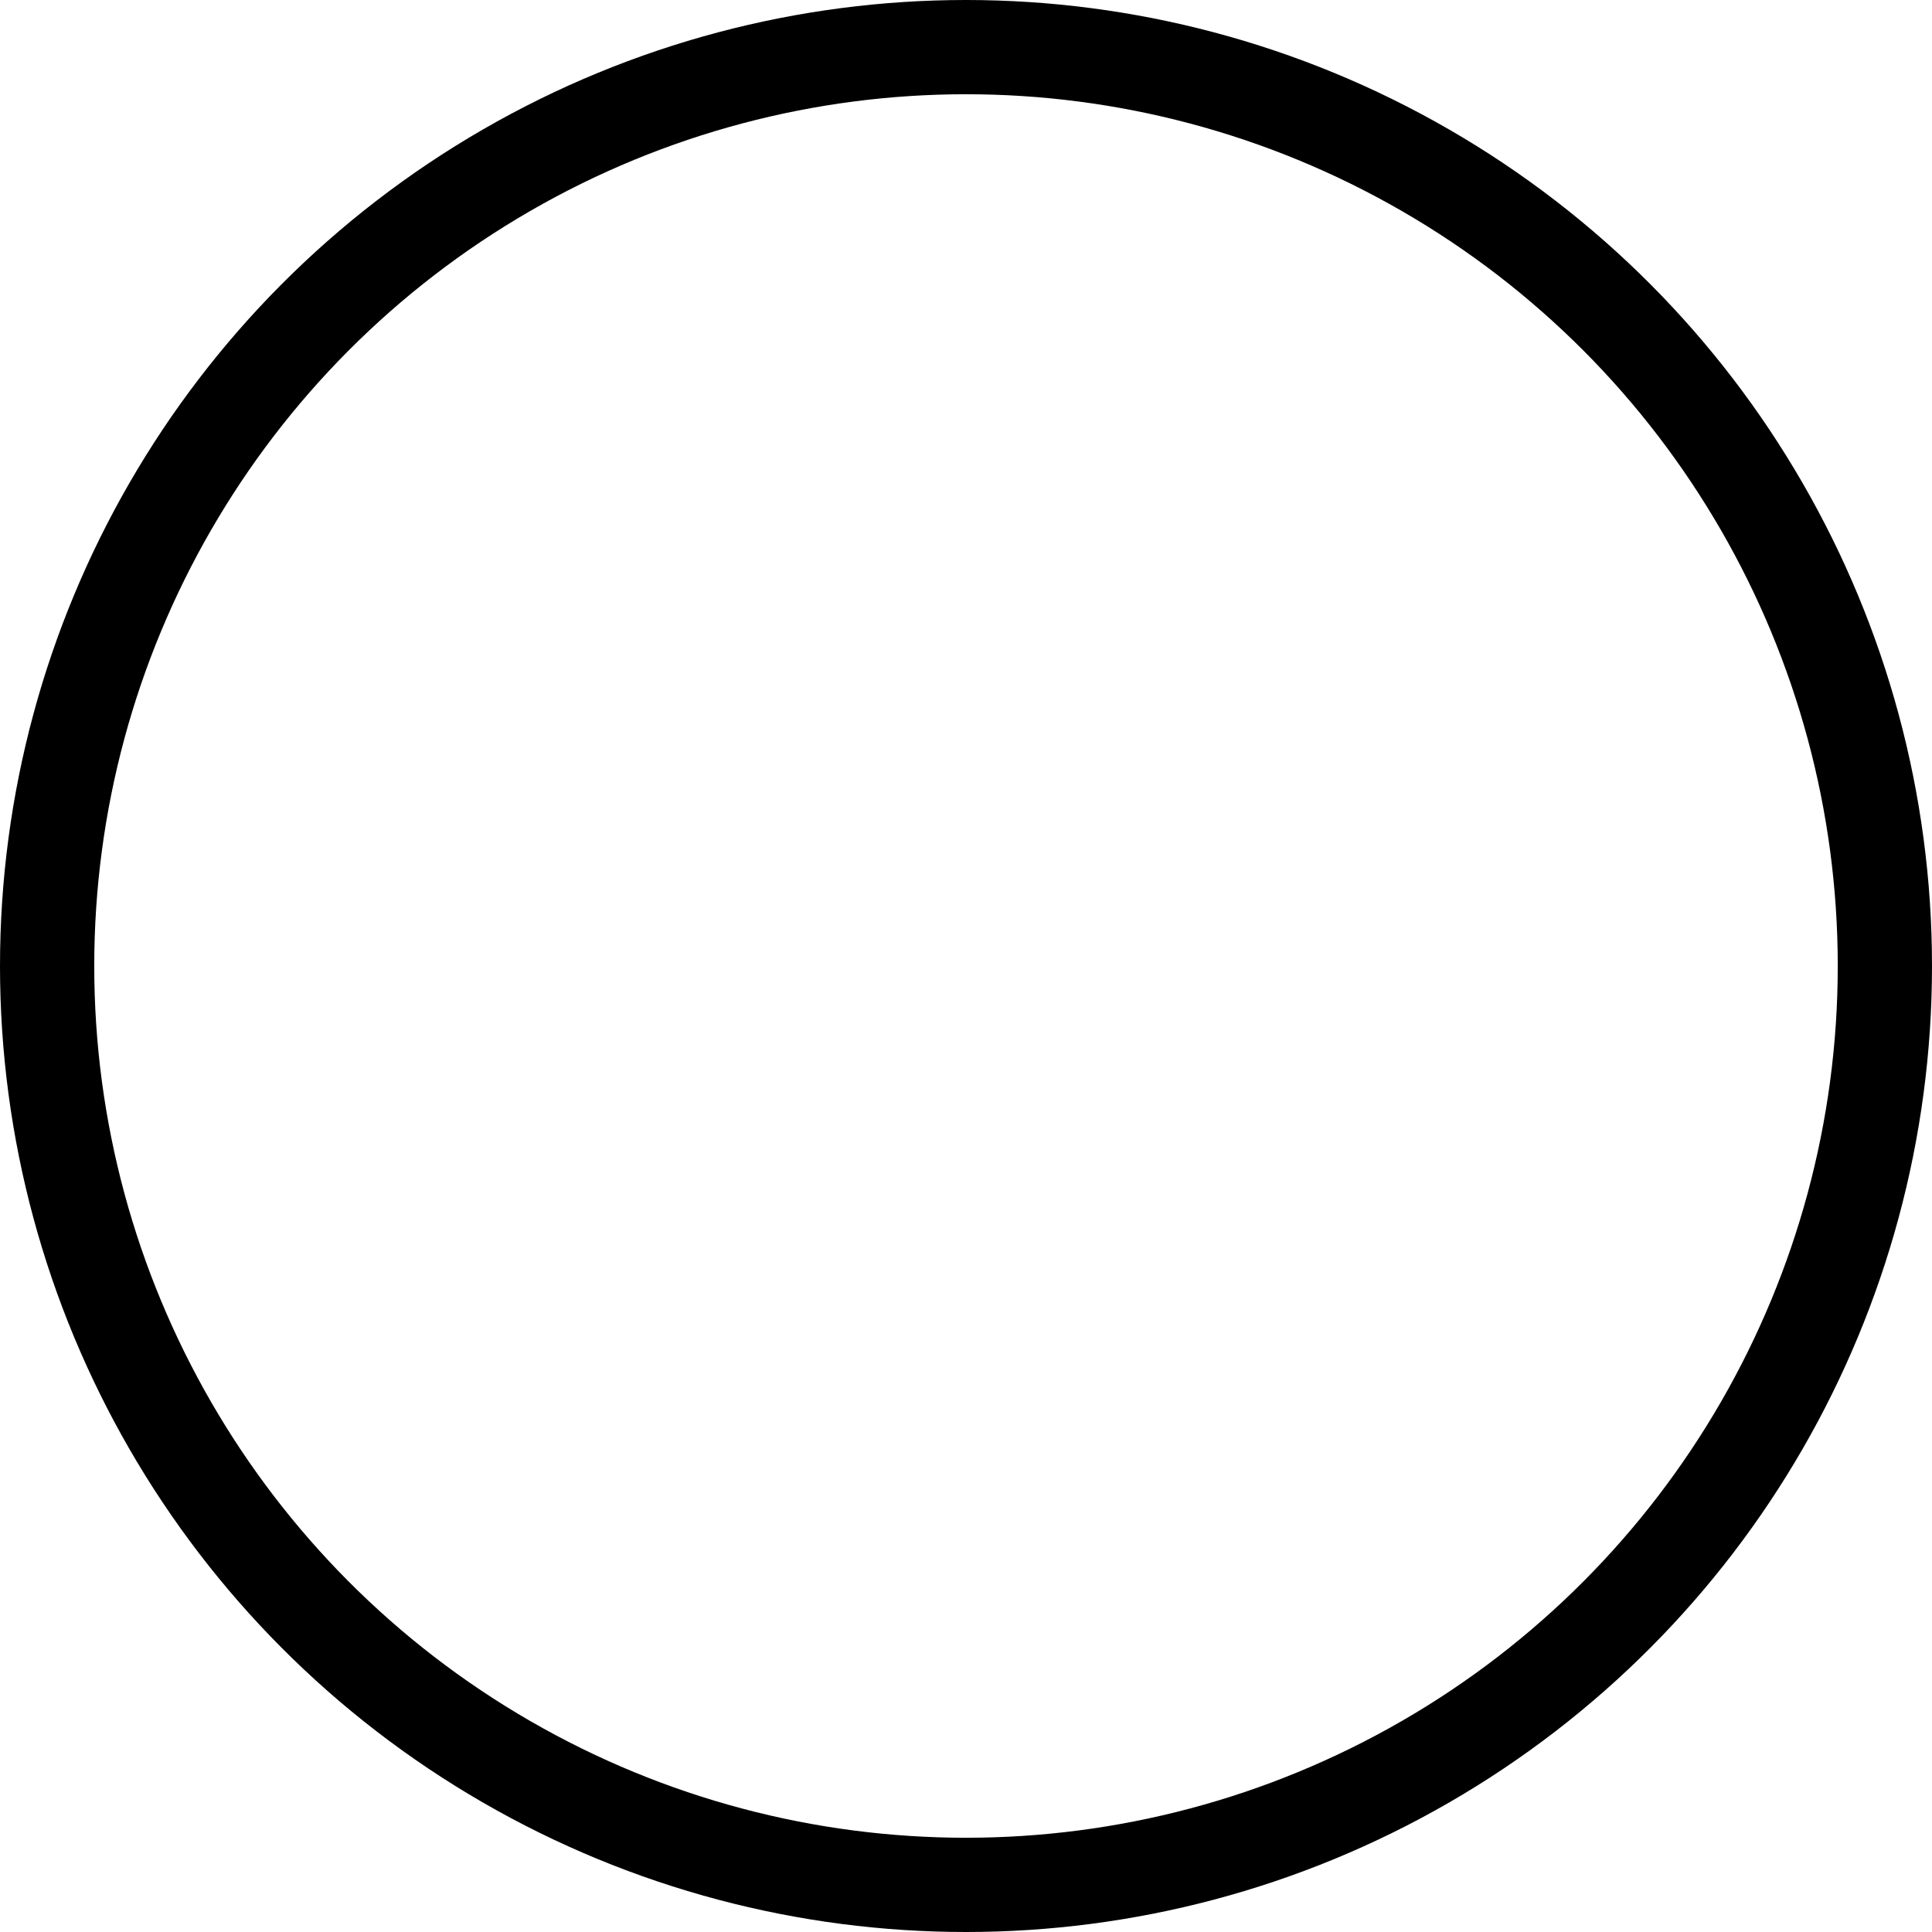 <svg xmlns="http://www.w3.org/2000/svg" width="82" height="82" viewBox="0 0 82 82">
  <g id="Elipse_1" data-name="Elipse 1" fill="none" stroke="#000" stroke-width="4">
    <circle cx="41" cy="41" r="41" stroke="none"/>
    <circle cx="41" cy="41" r="39" fill="none"/>
  </g>
</svg>
